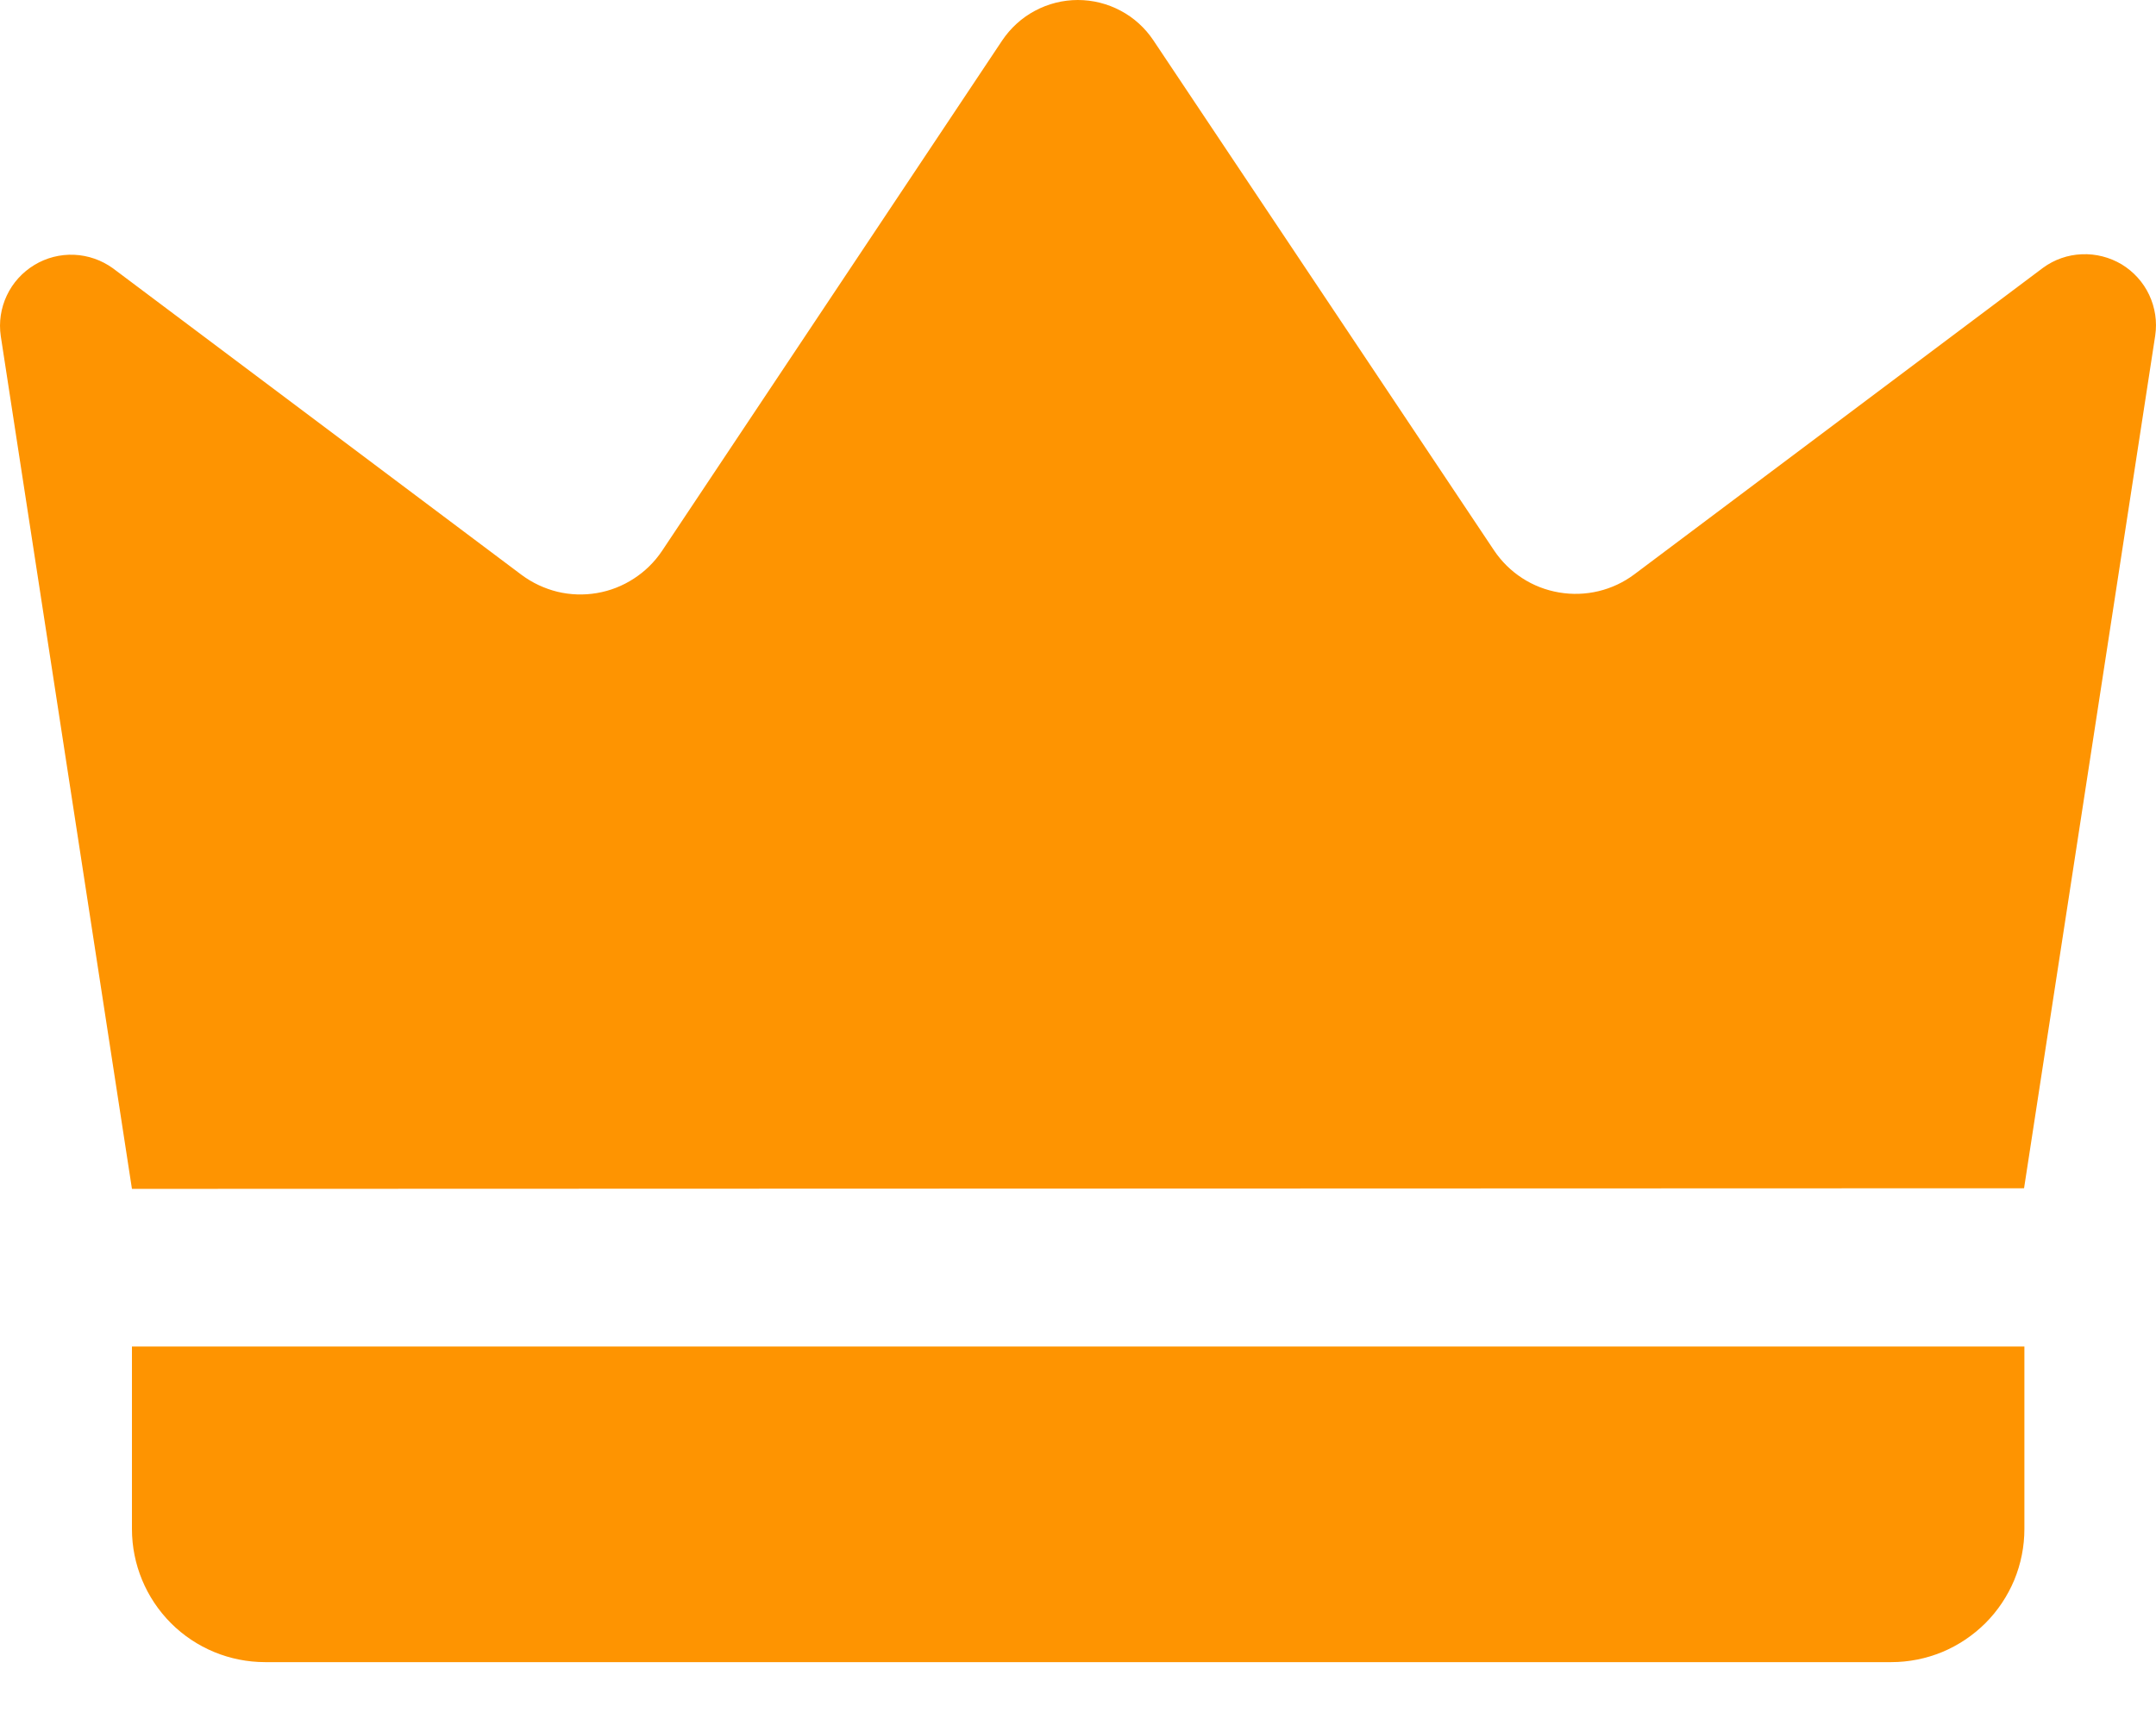 <svg width="25" height="20" viewBox="0 0 25 20" fill="none" xmlns="http://www.w3.org/2000/svg">
<path d="M1.53 13.784C1.022 10.488 0.515 7.192 0.009 3.897C-0.015 3.736 0.01 3.572 0.079 3.426C0.148 3.279 0.26 3.156 0.399 3.072C0.537 2.988 0.698 2.947 0.86 2.954C1.022 2.961 1.179 3.016 1.31 3.111L6.049 6.666C6.173 6.758 6.314 6.824 6.464 6.861C6.614 6.897 6.77 6.902 6.922 6.876C7.075 6.85 7.22 6.793 7.349 6.709C7.479 6.625 7.59 6.516 7.676 6.388L11.621 0.469C11.718 0.325 11.848 0.206 12.001 0.125C12.154 0.043 12.325 0 12.498 0C12.672 0 12.843 0.043 12.996 0.125C13.149 0.206 13.279 0.325 13.375 0.469L17.324 6.381C17.41 6.509 17.521 6.619 17.651 6.703C17.78 6.787 17.925 6.843 18.078 6.869C18.23 6.895 18.386 6.89 18.536 6.854C18.686 6.818 18.827 6.752 18.951 6.659L23.69 3.105C23.821 3.009 23.978 2.954 24.14 2.948C24.302 2.941 24.462 2.982 24.602 3.065C24.74 3.149 24.852 3.272 24.921 3.419C24.99 3.566 25.015 3.73 24.991 3.89C24.484 7.184 23.977 10.48 23.47 13.777L1.53 13.784Z" fill="#FE9401"/>
<path d="M1.53 15.612H23.474V17.727C23.474 17.93 23.434 18.131 23.357 18.318C23.279 18.505 23.165 18.676 23.022 18.819C22.878 18.962 22.708 19.076 22.521 19.154C22.334 19.231 22.133 19.271 21.93 19.271H3.074C2.665 19.271 2.272 19.109 1.982 18.819C1.693 18.529 1.53 18.137 1.53 17.727V15.612Z" fill="#FE9401"/>
</svg>
